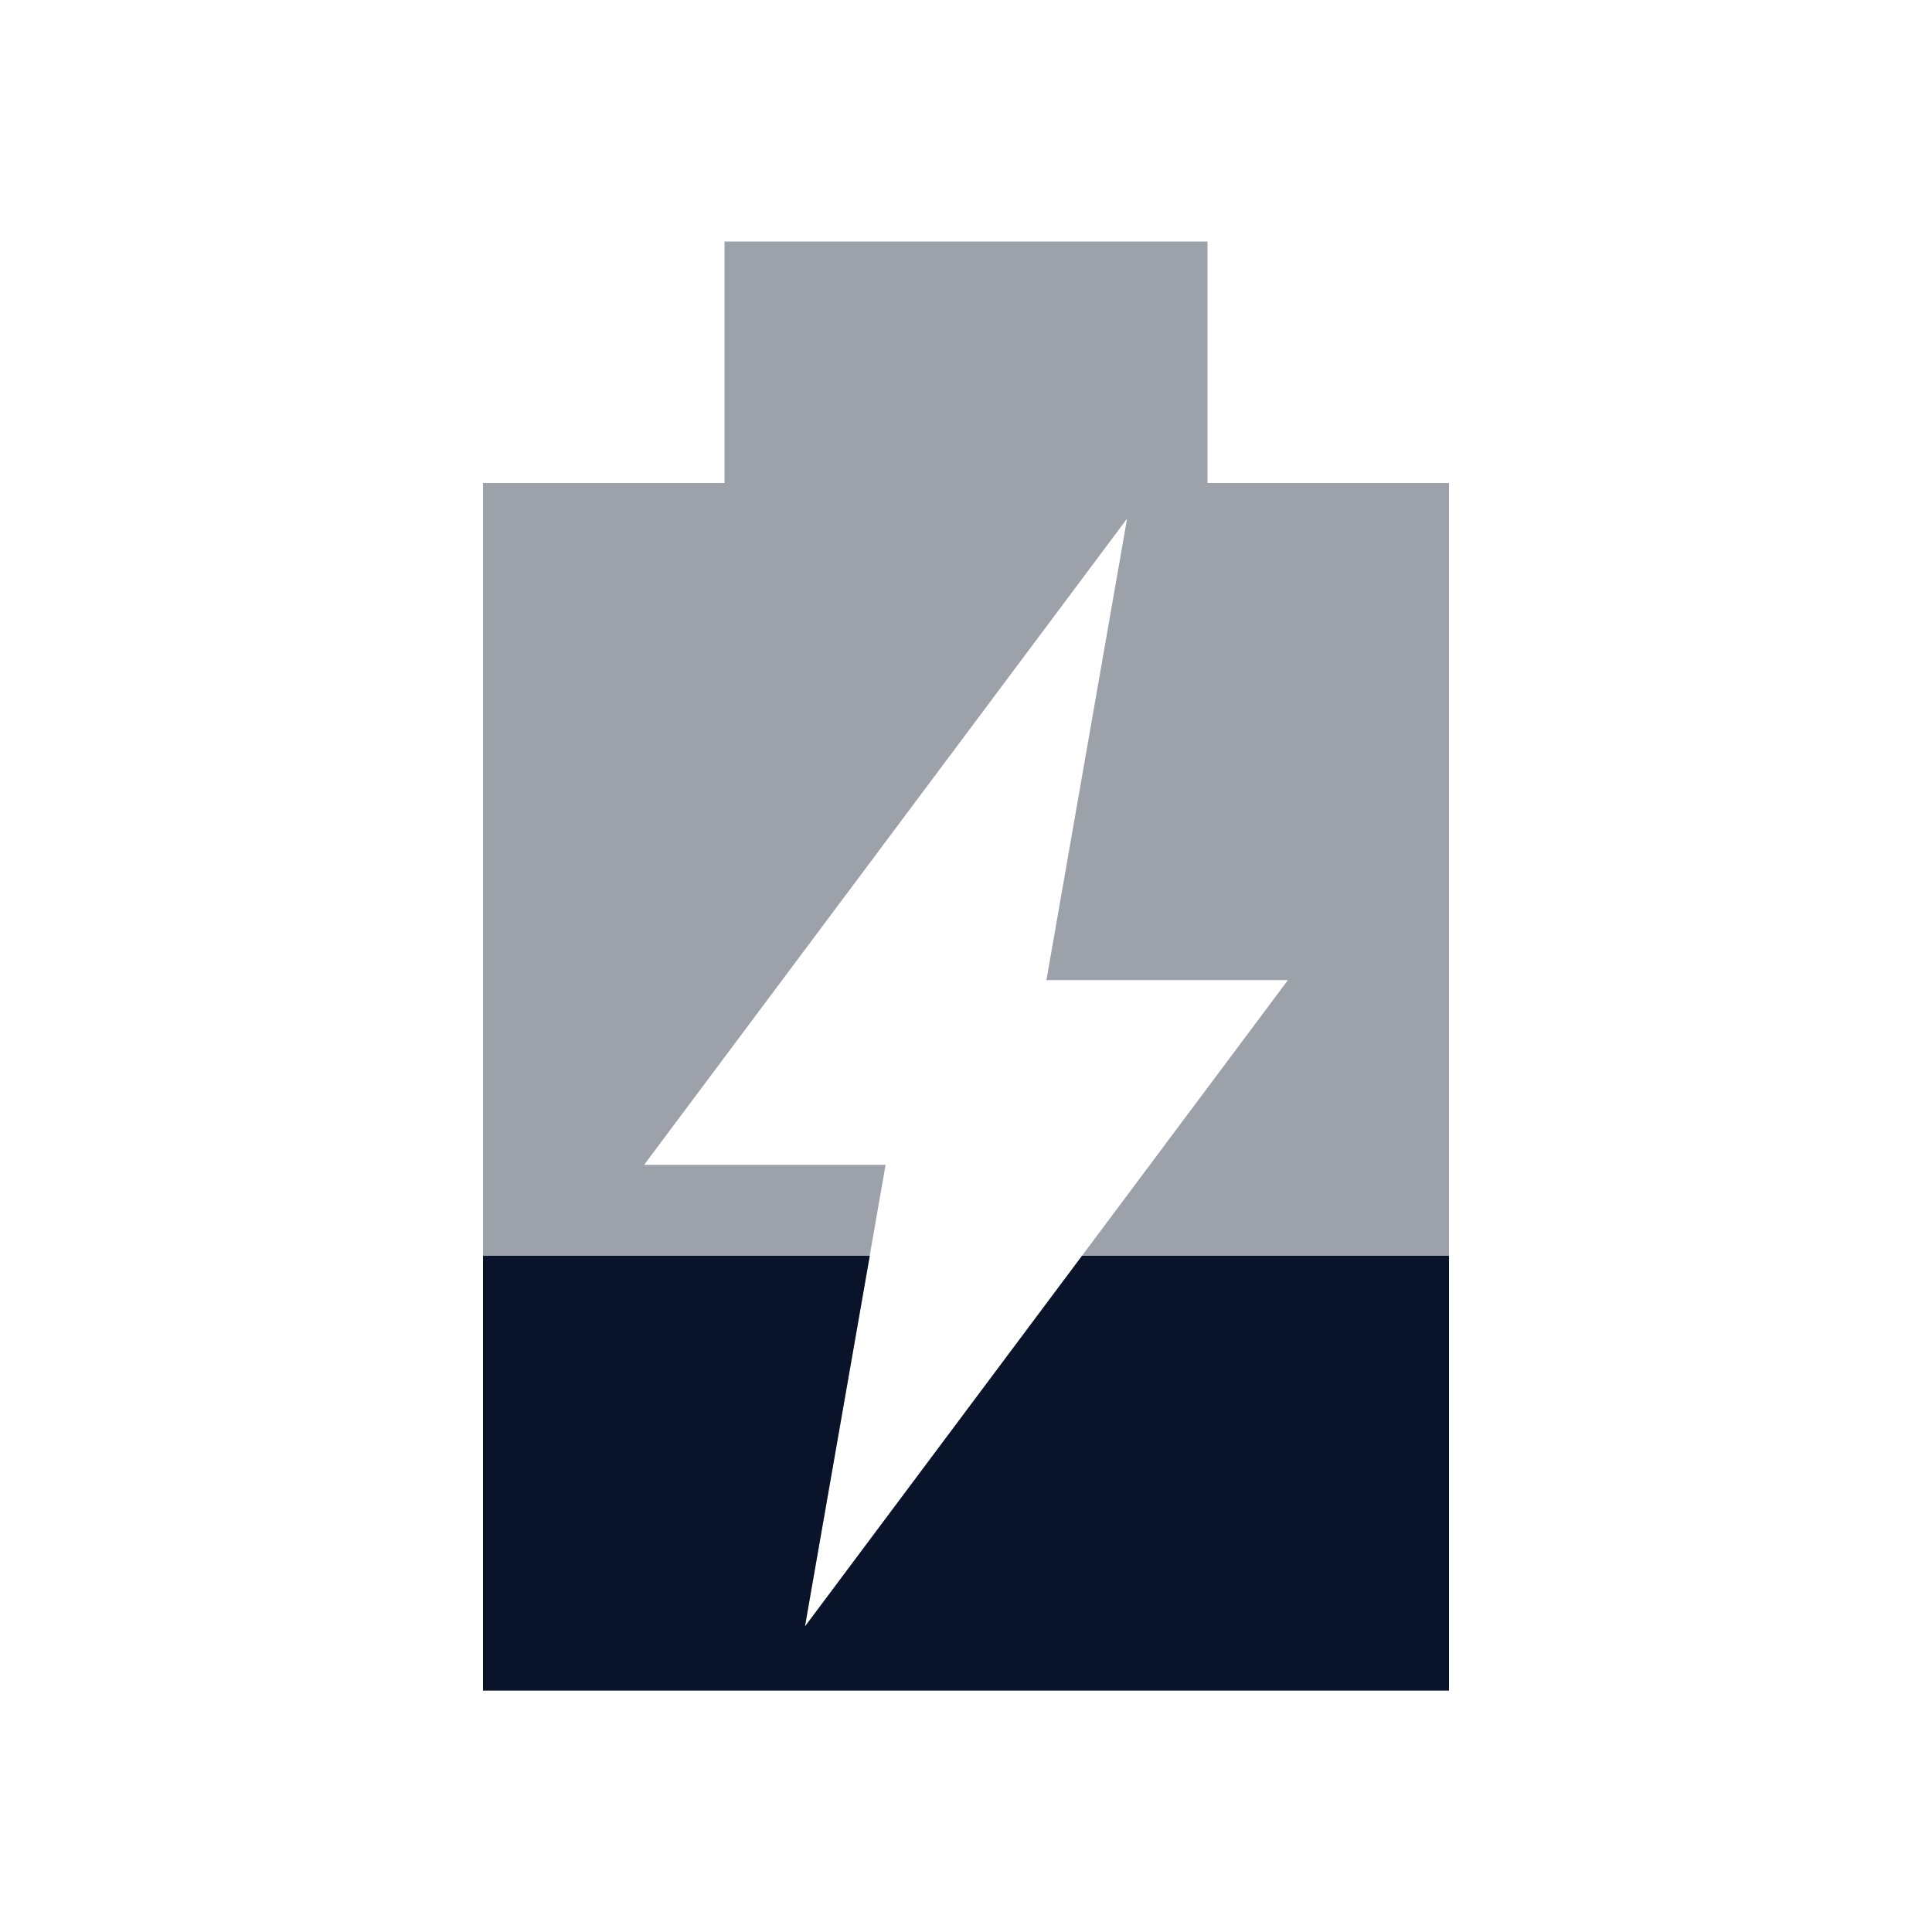 <svg xmlns="http://www.w3.org/2000/svg" viewBox="0 0 16 16">
 <path d="m6 2v2h-2v10h8v-10h-2v-2h-4zm3.334 2.295-0.668 3.822h2l-4 5.354 0.668-3.824h-2l4-5.352z" fill="#09142b" opacity=".4" />
 <path d="m4 10.4v3.6h8v-3.6h-3.039l-2.295 3.07 0.537-3.07h-3.203z" fill="#09142b" />
</svg>